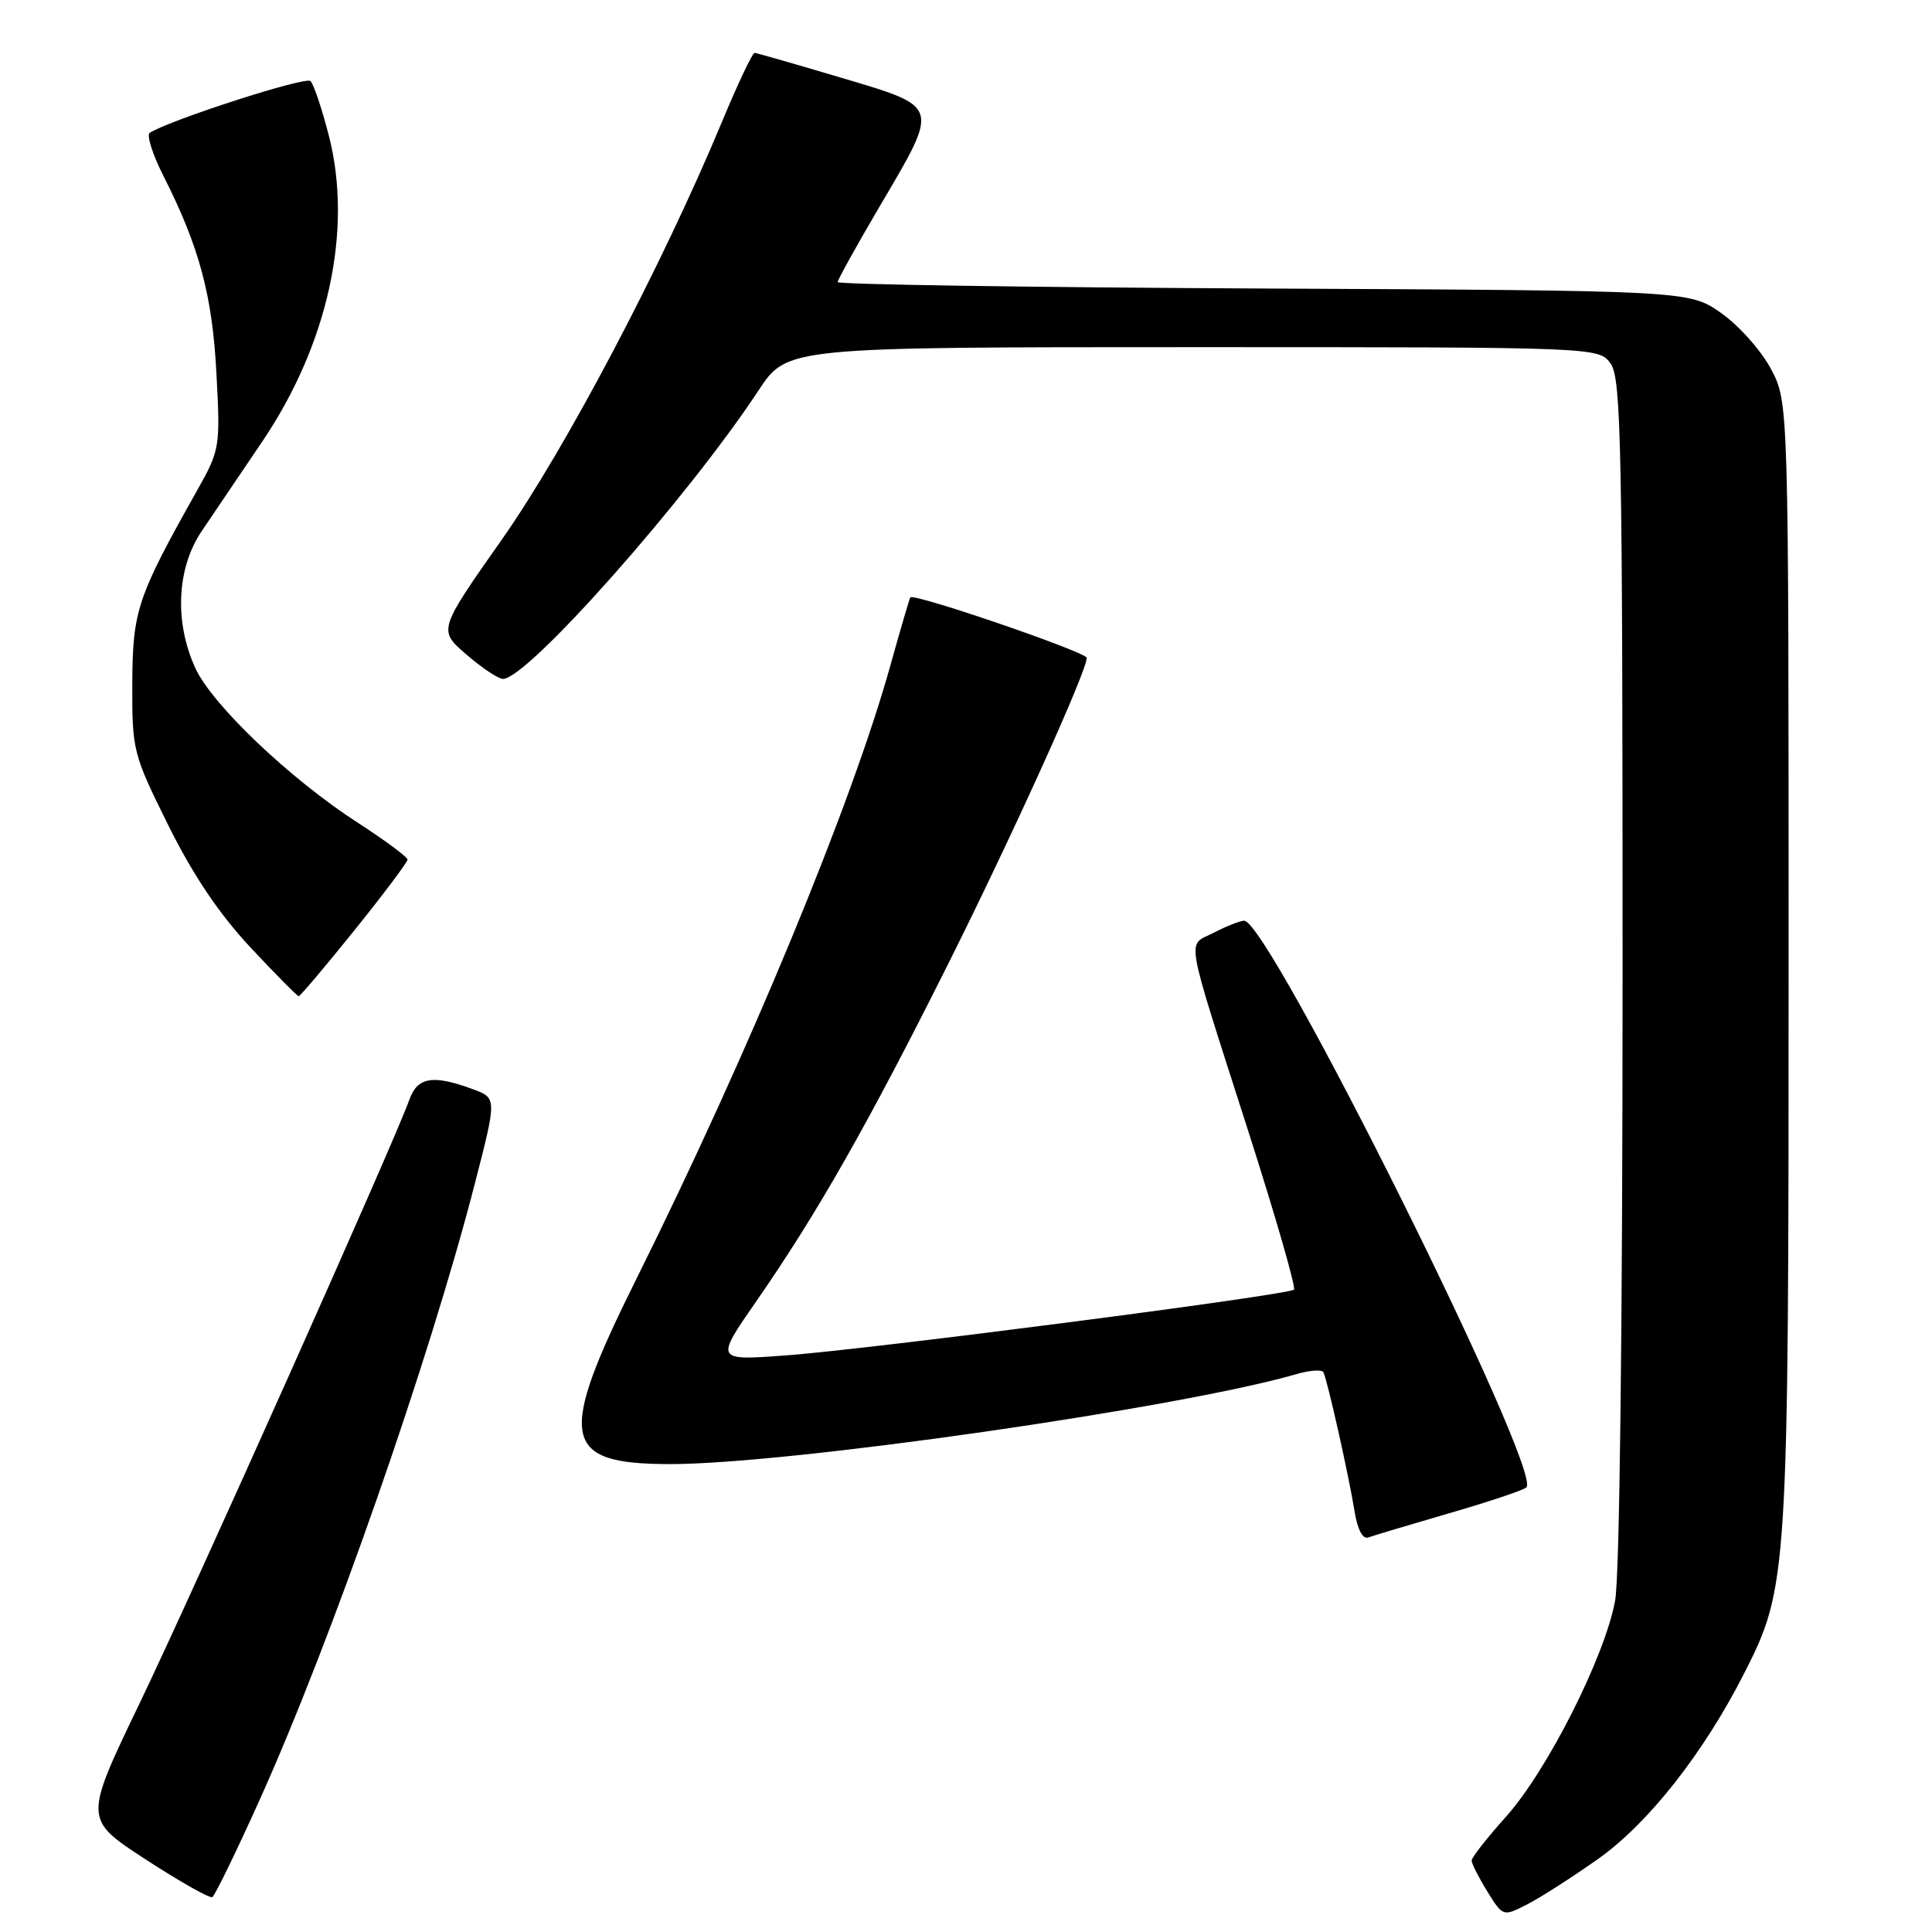 <?xml version="1.0" encoding="UTF-8" standalone="no"?>
<!DOCTYPE svg PUBLIC "-//W3C//DTD SVG 1.1//EN" "http://www.w3.org/Graphics/SVG/1.1/DTD/svg11.dtd" >
<svg xmlns="http://www.w3.org/2000/svg" xmlns:xlink="http://www.w3.org/1999/xlink" version="1.1" viewBox="0 0 256 256">
 <g >
 <path fill="currentColor"
d=" M 211.77 246.31 C 218.41 241.61 225.74 232.29 231.10 221.75 C 236.92 210.32 237.00 208.98 237.00 127.59 C 237.00 53.31 237.00 53.31 234.67 48.91 C 233.39 46.48 230.43 43.15 228.09 41.50 C 223.83 38.50 223.83 38.50 167.41 38.23 C 136.39 38.08 111.00 37.69 111.00 37.38 C 111.00 37.06 113.48 32.59 116.50 27.45 C 124.54 13.79 124.68 14.25 111.50 10.31 C 105.45 8.51 100.27 7.02 99.98 7.01 C 99.70 7.01 97.73 11.16 95.62 16.25 C 87.69 35.28 74.91 59.53 66.49 71.50 C 58.06 83.50 58.06 83.50 61.78 86.71 C 63.82 88.48 66.01 89.94 66.63 89.96 C 69.80 90.07 91.05 66.08 100.50 51.75 C 104.28 46.00 104.28 46.00 158.08 46.00 C 211.89 46.00 211.89 46.00 213.44 48.22 C 214.82 50.19 215.00 59.48 215.00 128.59 C 215.00 175.85 214.61 208.86 214.01 212.11 C 212.65 219.53 204.98 234.69 199.52 240.76 C 197.04 243.53 195.00 246.12 195.00 246.53 C 195.00 246.93 195.93 248.77 197.07 250.62 C 199.15 253.97 199.15 253.97 202.32 252.36 C 204.07 251.47 208.32 248.75 211.77 246.31 Z  M 34.40 238.50 C 43.91 217.40 56.85 180.34 62.90 156.91 C 65.84 145.50 65.84 145.50 62.67 144.33 C 57.35 142.36 55.30 142.70 54.23 145.75 C 52.36 151.06 25.72 210.67 18.46 225.78 C 11.11 241.06 11.11 241.06 19.31 246.39 C 23.81 249.32 27.78 251.56 28.13 251.38 C 28.47 251.19 31.30 245.39 34.40 238.50 Z  M 192.00 200.52 C 197.22 199.01 201.84 197.47 202.25 197.09 C 204.50 195.03 168.14 122.00 164.86 122.00 C 164.33 122.00 162.53 122.71 160.85 123.58 C 157.23 125.45 156.81 123.03 165.42 149.94 C 169.02 161.18 171.73 170.60 171.46 170.88 C 170.74 171.60 115.35 178.77 104.13 179.60 C 94.75 180.29 94.75 180.29 100.23 172.40 C 108.24 160.86 114.95 149.07 125.51 127.98 C 134.10 110.82 144.00 88.97 144.00 87.17 C 144.00 86.42 121.03 78.54 120.62 79.16 C 120.50 79.35 119.33 83.33 118.03 88.00 C 112.92 106.41 99.29 139.36 84.38 169.35 C 73.75 190.72 74.35 194.00 88.86 194.00 C 104.53 194.00 156.31 186.56 171.74 182.09 C 173.52 181.57 175.14 181.45 175.35 181.82 C 175.86 182.73 178.73 195.55 179.50 200.33 C 179.89 202.70 180.58 204.00 181.31 203.72 C 181.96 203.48 186.78 202.04 192.00 200.52 Z  M 46.97 123.26 C 50.84 118.45 54.00 114.24 54.00 113.90 C 54.00 113.56 51.03 111.36 47.40 109.01 C 38.41 103.20 28.08 93.36 25.87 88.50 C 23.08 82.37 23.42 75.26 26.75 70.34 C 28.26 68.11 31.86 62.78 34.75 58.51 C 43.48 45.59 46.78 30.48 43.58 18.00 C 42.67 14.44 41.57 11.17 41.14 10.74 C 40.50 10.10 22.71 15.83 19.85 17.59 C 19.39 17.87 20.20 20.43 21.64 23.28 C 26.41 32.70 28.14 39.12 28.68 49.50 C 29.20 59.27 29.14 59.62 26.11 65.00 C 18.17 79.12 17.57 80.90 17.53 90.58 C 17.50 99.45 17.61 99.89 22.30 109.35 C 25.57 115.95 29.05 121.11 33.17 125.52 C 36.50 129.08 39.39 132.00 39.58 132.00 C 39.78 132.00 43.10 128.07 46.97 123.26 Z "/>
</g>
</svg>
